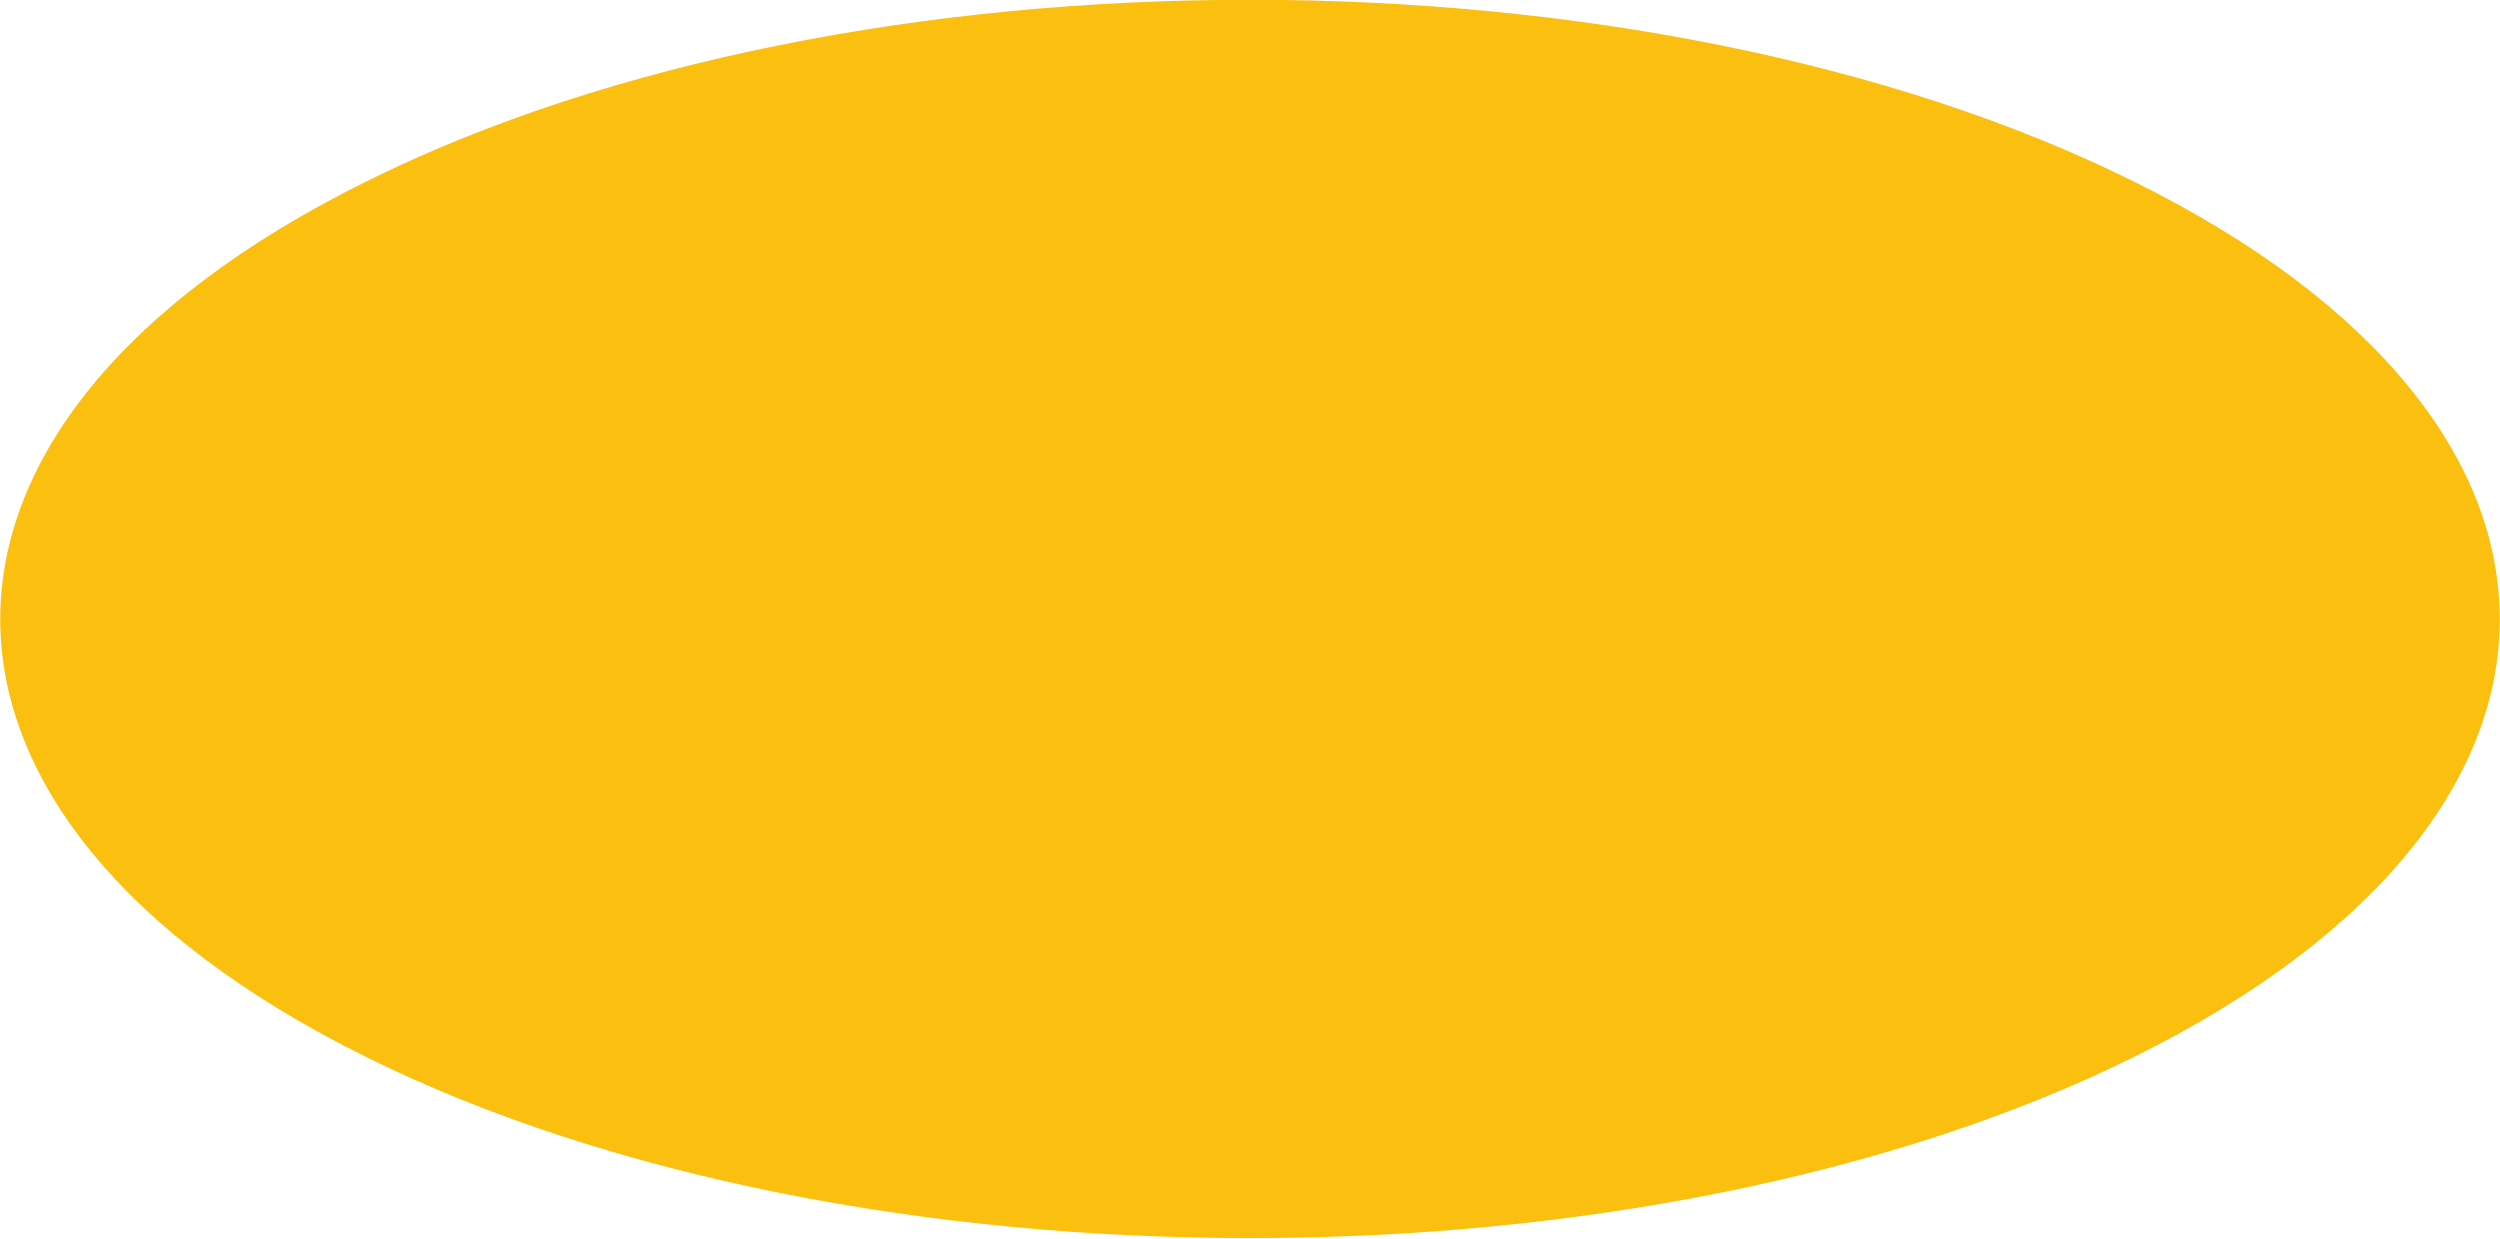 <svg width="109" height="54" viewBox="0 0 109 54" fill="none" xmlns="http://www.w3.org/2000/svg">
<g clip-path="url(#clip0_11_86)">
<path fill-rule="evenodd" clip-rule="evenodd" d="M15.971 7.912C37.212 -2.651 71.748 -2.651 93.029 7.912C114.31 18.435 114.31 35.565 93.029 46.088C71.748 56.611 37.212 56.611 15.971 46.088C-5.31 35.565 -5.31 18.435 15.971 7.912Z" fill="#FBBF10"/>
</g>
<defs>
<clipPath id="clip0_11_86">
<rect width="109" height="54" fill="white"/>
</clipPath>
</defs>
</svg>
